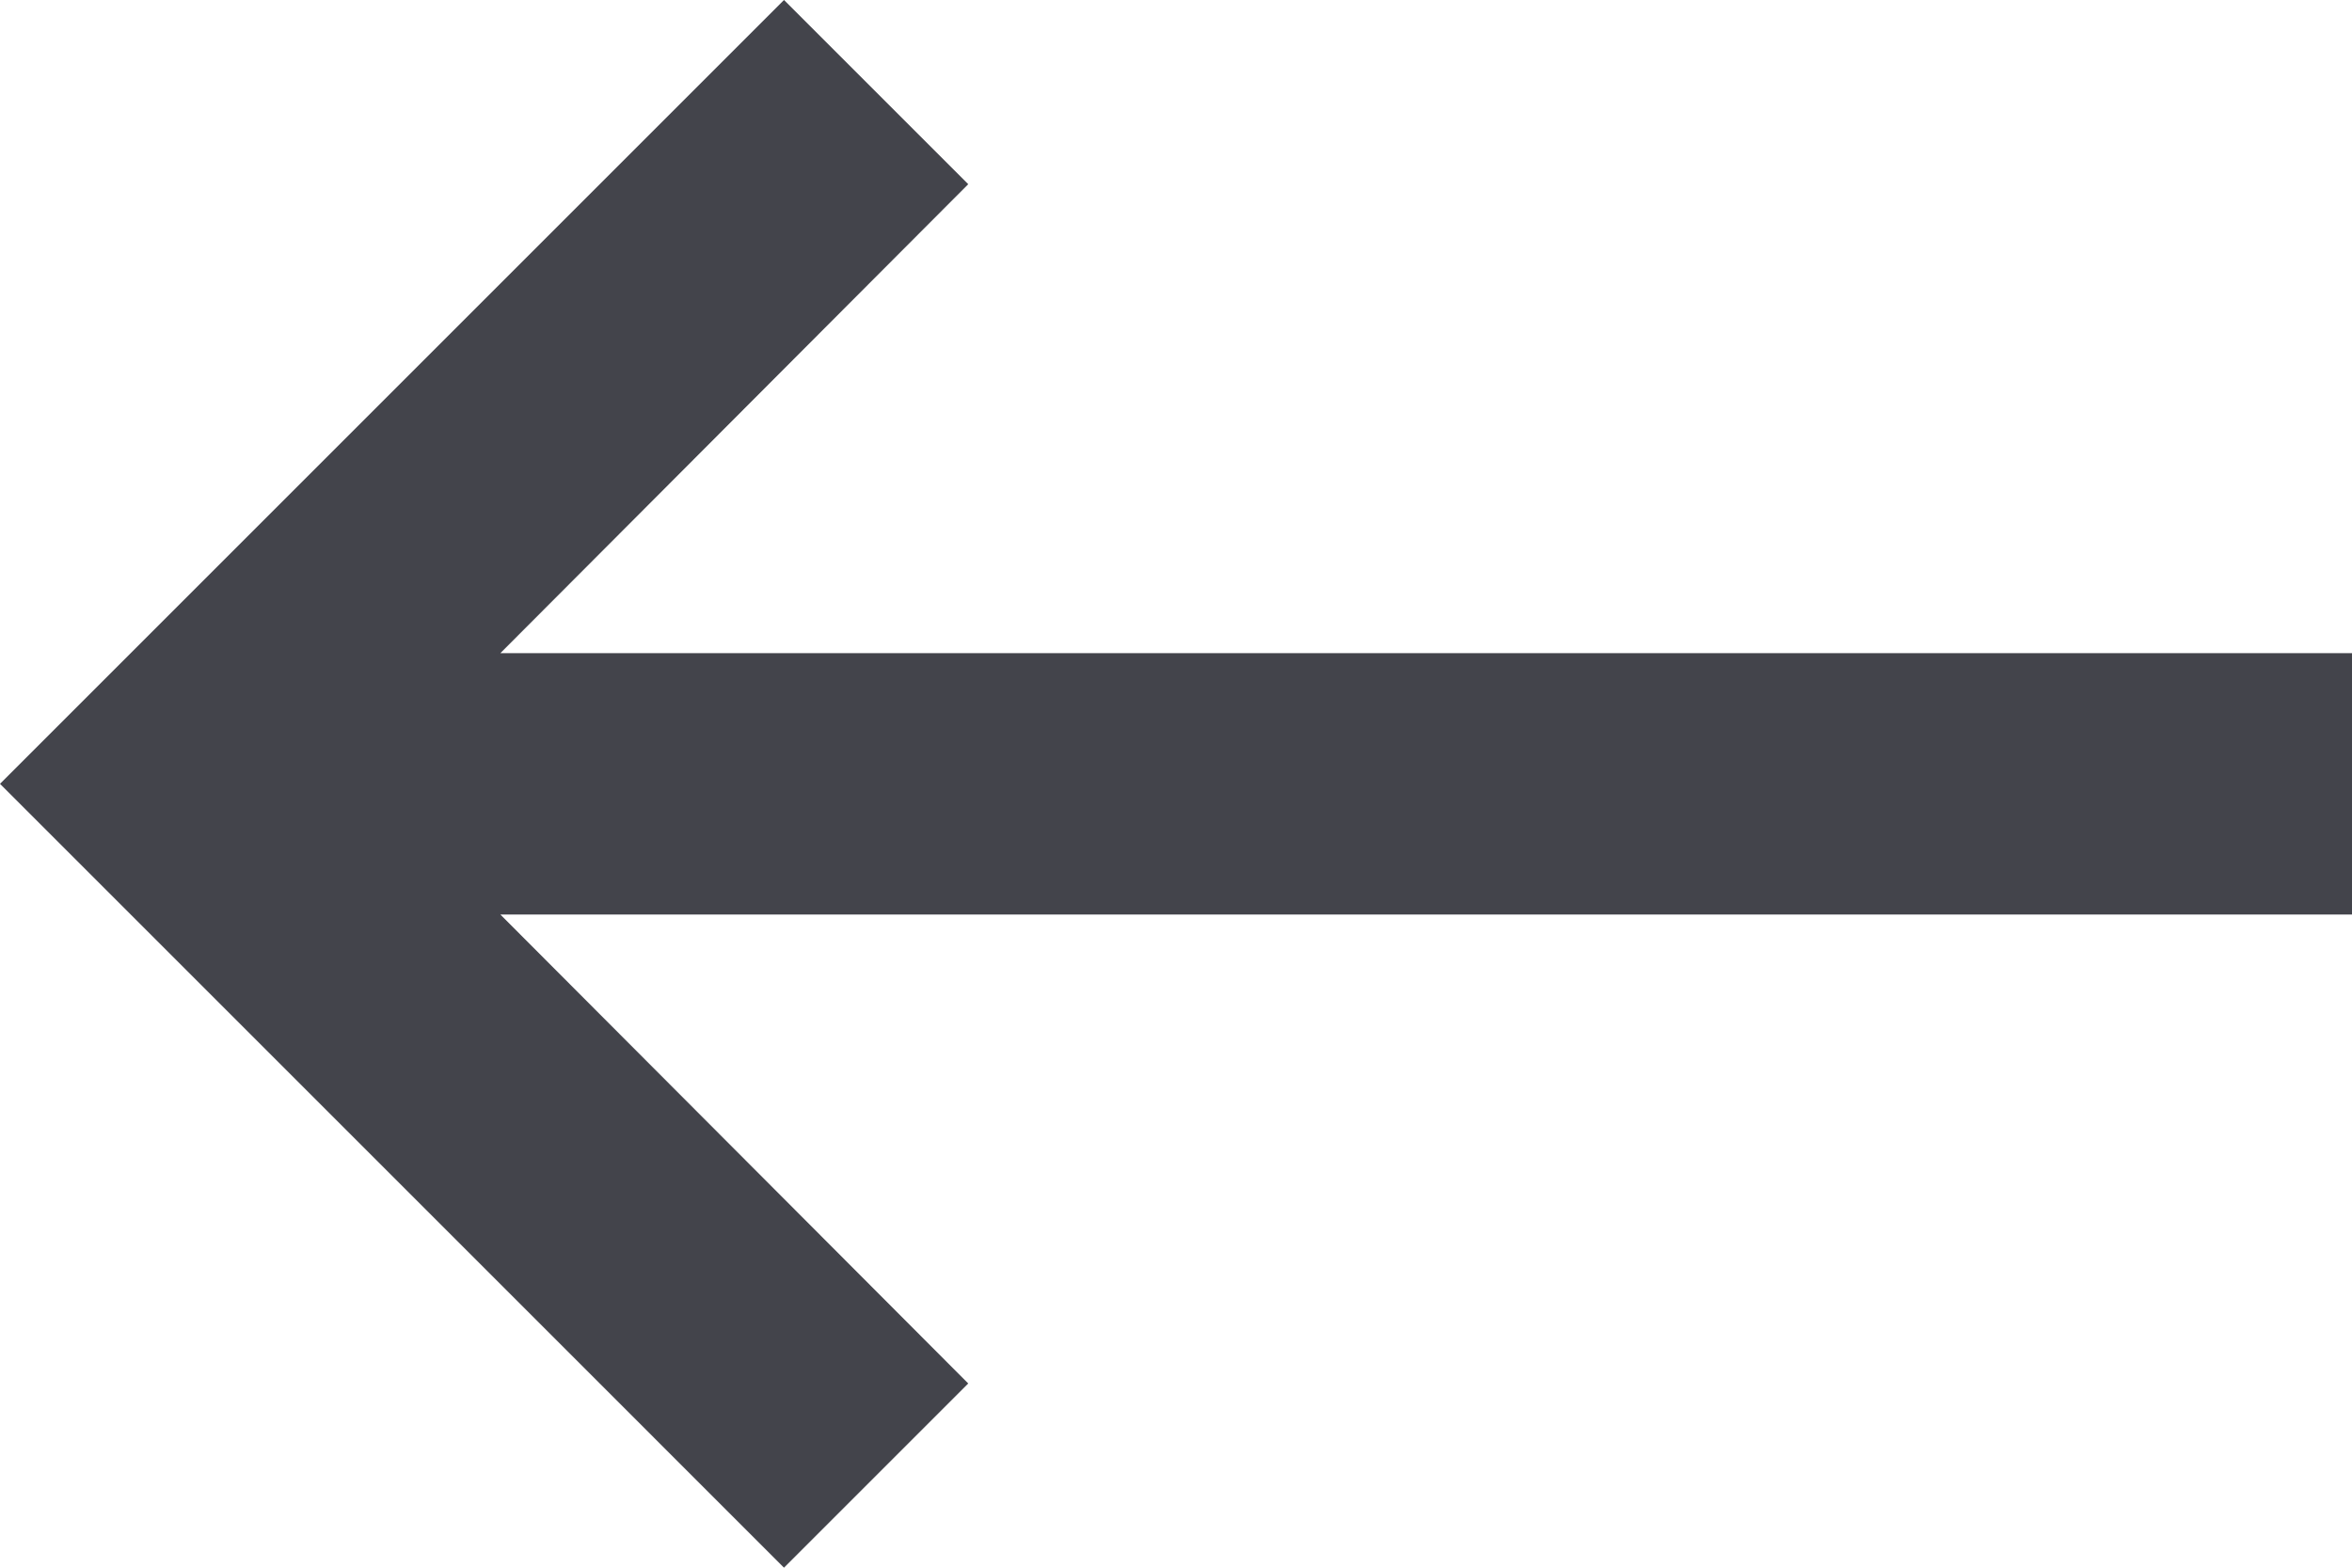 <svg width="12" height="8" viewBox="0 0 12 8" fill="none" xmlns="http://www.w3.org/2000/svg">
<path fill-rule="evenodd" clip-rule="evenodd" d="M12 3.333H2.553L4.94 0.94L4 0L0 4L4 8L4.94 7.06L2.553 4.667H12V3.333Z" fill="#43444B"/>
</svg>

